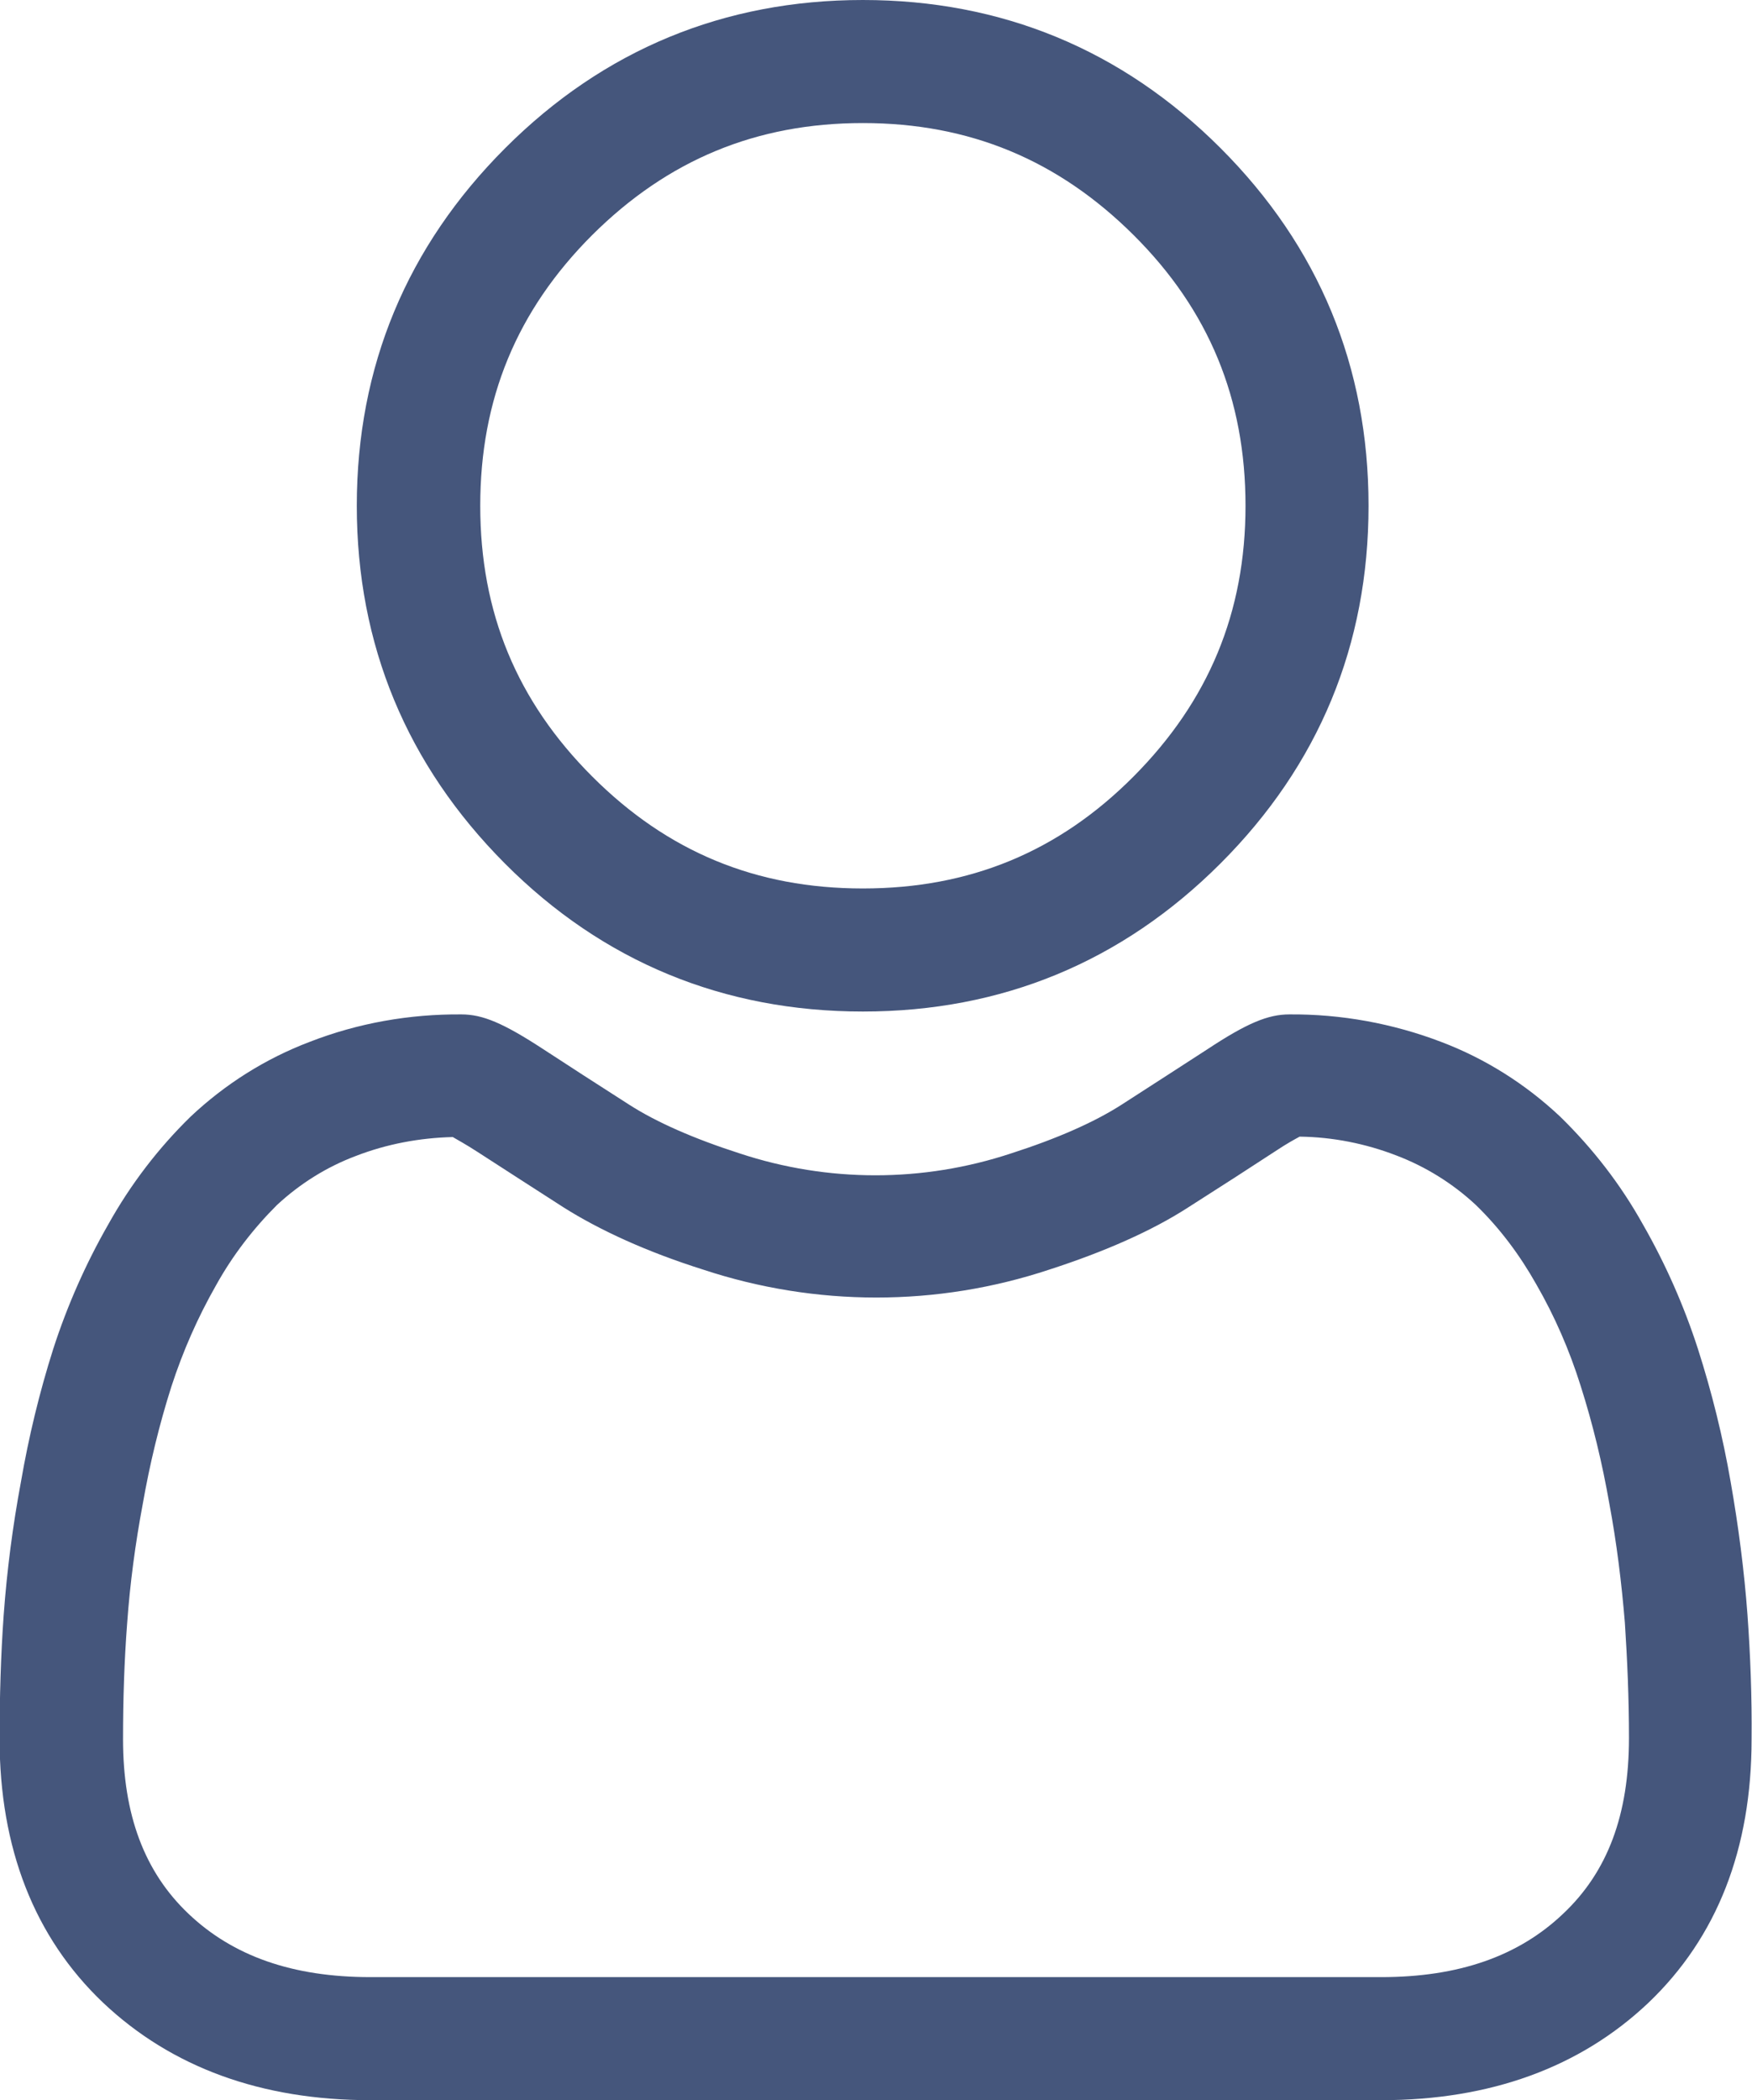 <?xml version="1.0" encoding="utf-8"?>
<!-- Generator: Adobe Illustrator 19.0.0, SVG Export Plug-In . SVG Version: 6.00 Build 0)  -->
<svg version="1.1" id="Layer_1" xmlns="http://www.w3.org/2000/svg" xmlns:xlink="http://www.w3.org/1999/xlink" x="0px" y="0px"
	 viewBox="-91 141 427.2 512" style="enable-background:new -91 141 427.2 512;" xml:space="preserve">
<style type="text/css">
	.st0{fill:#45567C;}
</style>
<g id="Layer_2_1_">
	<g id="Layer_1-2">
		<path class="st0" d="M119.4,387.6c33.9,0,63.2-12.1,87.2-36.1s36.1-53.3,36.1-87.2c0-33.9-12.1-63.2-36.1-87.2
			S153.2,141,119.4,141s-63.2,12.1-87.2,36.1S-4,230.4-4,264.3s12.2,63.2,36.1,87.2S85.5,387.6,119.4,387.6z M53.4,198.3
			c18.4-18.3,40-27.3,66-27.3s47.6,9,66,27.3s27.3,40,27.3,66s-9,47.6-27.3,66c-18.3,18.4-40,27.3-66,27.3s-47.6-8.9-66-27.3
			c-18.4-18.4-27.3-40-27.3-66S35,216.7,53.4,198.3L53.4,198.3z"/>
		<path class="st0" d="M335.1,534.7c-0.8-10.8-2.2-21.6-4.1-32.4c-1.9-11-4.6-21.9-8-32.5c-3.4-10.5-7.9-20.7-13.4-30.3
			c-5.4-9.7-12.2-18.5-20.2-26.3c-8.4-7.9-18.2-14.1-29-18.2c-11.8-4.5-24.4-6.8-37-6.7c-5.2,0-10.3,2.1-20,8.5
			c-6,3.9-13,8.4-20.9,13.5c-6.7,4.3-15.8,8.3-27,11.9c-21.5,7.1-44.6,7.1-66.1,0c-11.2-3.6-20.3-7.6-27-11.9
			c-7.8-5-14.8-9.5-20.9-13.5c-9.8-6.4-14.8-8.5-20-8.5c-12.6-0.1-25.2,2.1-37,6.7c-10.8,4.1-20.6,10.3-29,18.2
			c-7.9,7.7-14.7,16.6-20.1,26.3c-5.5,9.6-10,19.8-13.4,30.3c-3.4,10.7-6,21.5-7.9,32.5c-2,10.7-3.4,21.5-4.2,32.4
			c-0.7,9.8-1,20-1,30.2c0,26.7,8.5,48.4,25.2,64.3C-49.2,645-27.3,653-0.7,653h246.5c26.6,0,48.5-8,65.1-23.7
			c16.8-16,25.2-37.6,25.2-64.3C336.2,554.6,335.8,544.5,335.1,534.7z M290.2,607.5c-10.9,10.4-25.5,15.5-44.4,15.5H-0.7
			c-18.9,0-33.5-5.1-44.4-15.5C-55.8,597.3-61,583.4-61,565c0-9.6,0.3-19.1,1-28.2c0.7-9.8,2-19.5,3.8-29.1c1.7-9.7,4-19.3,7-28.7
			c2.8-8.6,6.4-16.8,10.9-24.7c4-7.2,9-13.7,14.8-19.5c5.6-5.2,12.1-9.3,19.3-12c7.5-2.9,15.5-4.4,23.6-4.6c1,0.6,2.9,1.6,6,3.6
			c6.2,4,13.3,8.6,21.1,13.6c8.9,5.6,20.3,10.8,33.9,15.1c27.5,9.1,57.1,9.1,84.5,0c13.6-4.4,25.1-9.5,33.9-15.2
			c8-5.1,15-9.6,21.1-13.6c3-2,4.9-3,6-3.6c8.1,0.1,16.1,1.7,23.6,4.6c7.1,2.7,13.7,6.8,19.3,12c5.9,5.7,10.8,12.3,14.8,19.4
			c4.5,7.8,8.1,16.1,10.8,24.7c3,9.4,5.3,19,7,28.7c1.8,9.6,3,19.4,3.8,29.1l0,0c0.6,9.1,1,18.5,1,28.1
			C306.2,583.4,301,597.3,290.2,607.5L290.2,607.5z"/>
	</g>
</g>
</svg>
